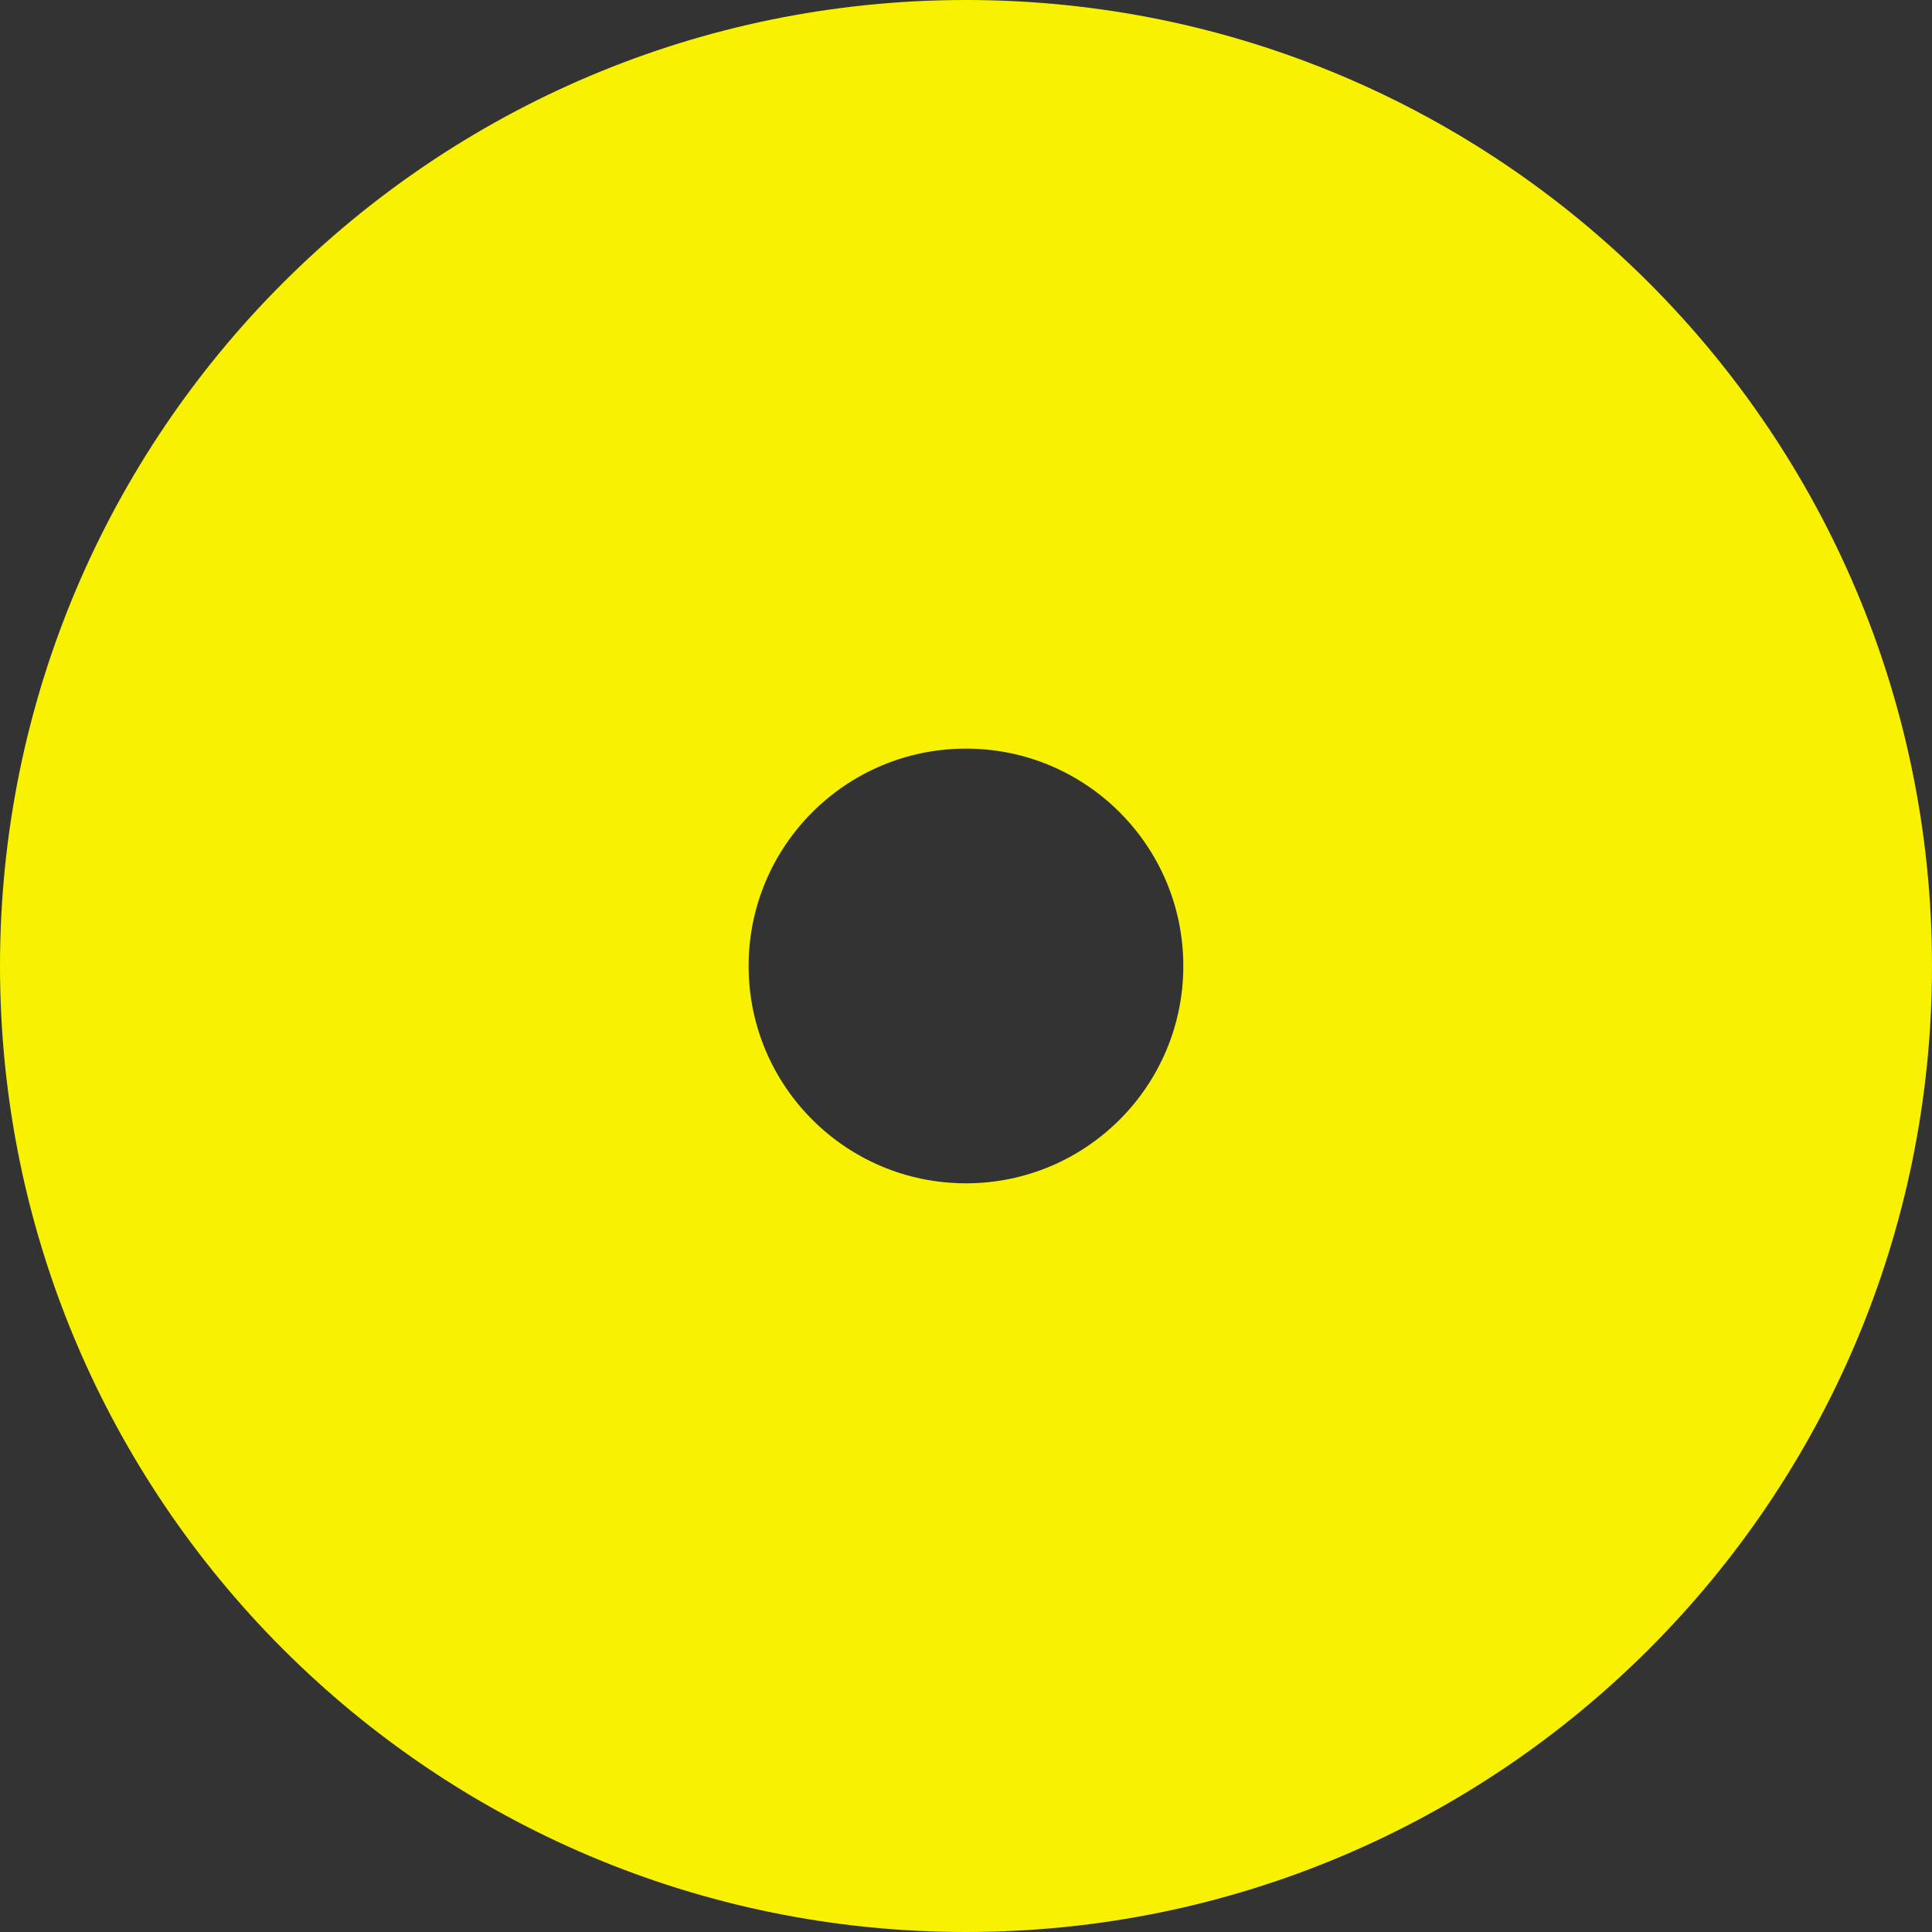 <svg width="26.667" height="26.667" viewBox="0 0 26.667 26.667" fill="none" xmlns="http://www.w3.org/2000/svg" xmlns:xlink="http://www.w3.org/1999/xlink">
	<rect x="0" y="0" width="26.667" height="26.667" fill="#333333" stroke="none"/>
	<desc>
			Created with Pixso.
	</desc>
	<defs/>
	<path d="M13.333 26.667C20.697 26.667 26.667 20.697 26.667 13.333C26.667 5.969 20.697 0 13.333 0C5.969 0 0 5.969 0 13.333C0 20.697 5.969 26.667 13.333 26.667ZM13.333 16.333C14.99 16.333 16.333 14.99 16.333 13.333C16.333 11.677 14.99 10.333 13.333 10.333C11.676 10.333 10.333 11.677 10.333 13.333C10.333 14.99 11.676 16.333 13.333 16.333Z" clip-rule="evenodd" fill="#F8F200" fill-opacity="1" fill-rule="evenodd"/>
</svg>
